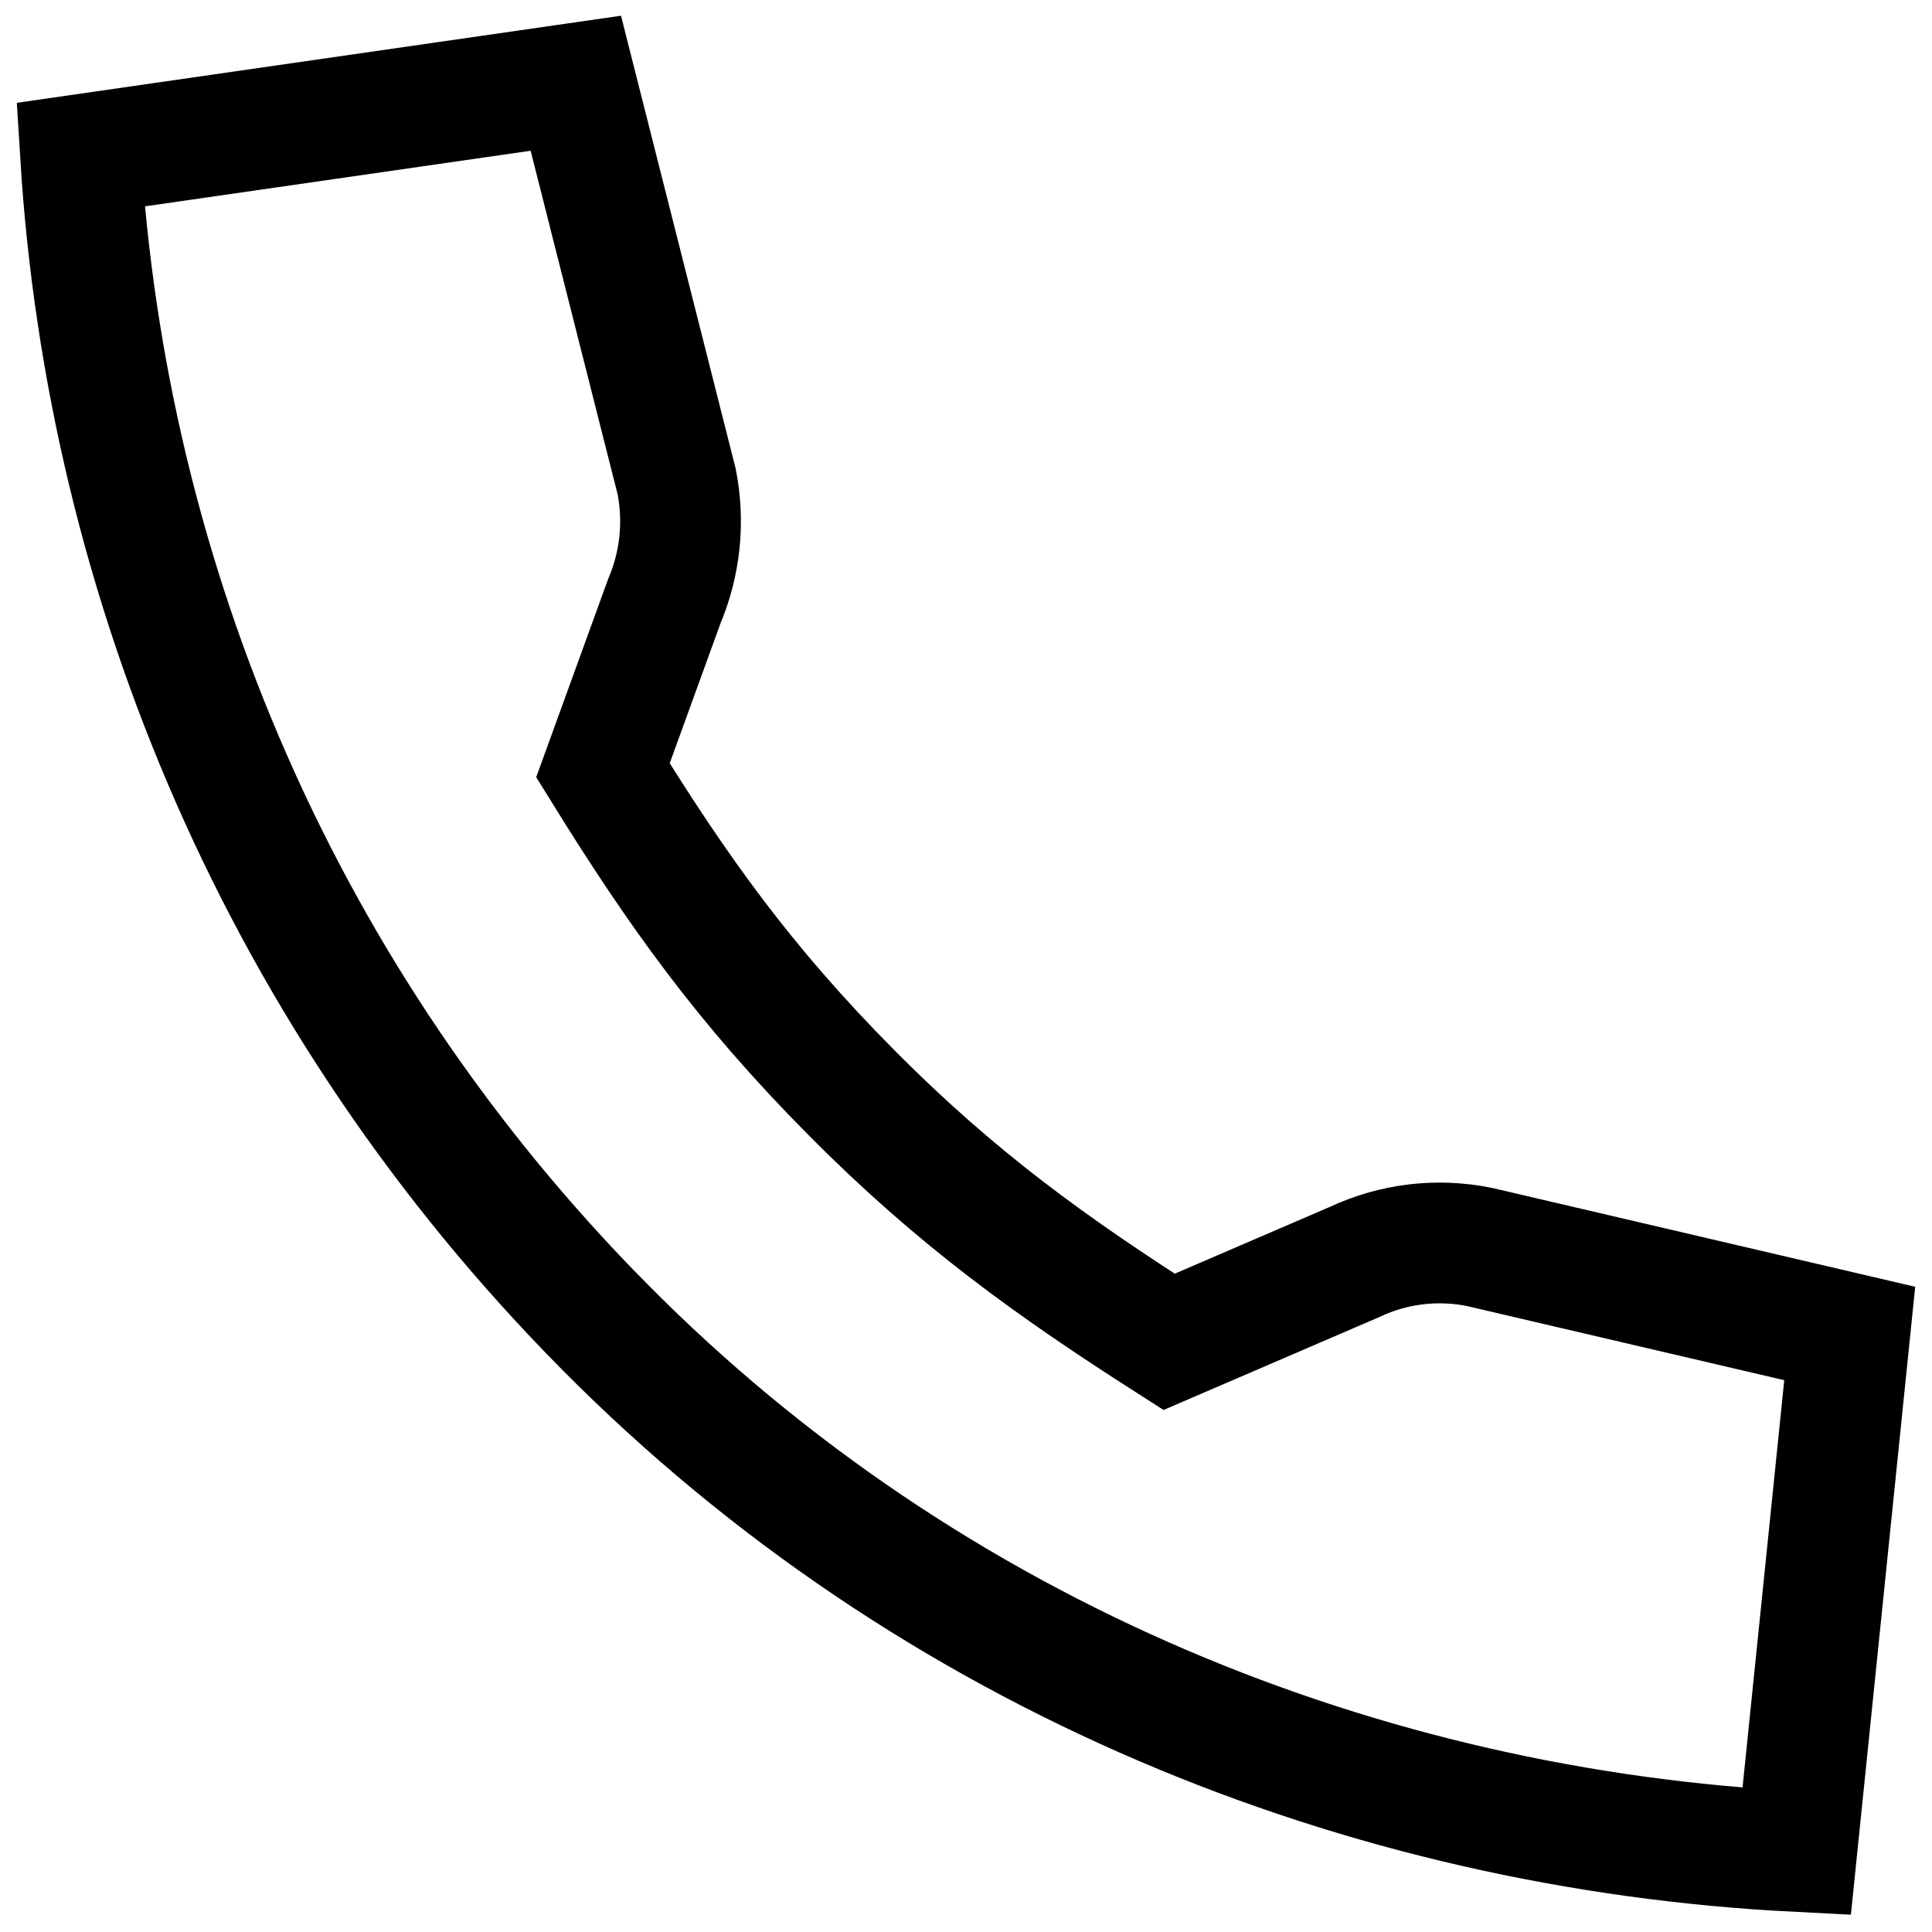 <svg xmlns="http://www.w3.org/2000/svg" width="24" height="24" viewBox="0 0 24 24">
  <path fill="none" stroke="currentColor" stroke-width="1.5" d="M7.49,9.569 L8.252,7.469 C8.451,7 8.504,6.482 8.406,5.983 L7.153,1.034 L1,1.921 C1.327,7.223 3.498,12.431 7.511,16.482 C11.593,20.604 16.973,22.729 22.319,23 L22.978,16.565 L18.377,15.49 C17.853,15.384 17.309,15.449 16.824,15.678 L14.523,16.669 C13.073,15.742 11.886,14.895 10.567,13.563 C9.248,12.232 8.425,11.079 7.49,9.569 Z"/>
</svg>
